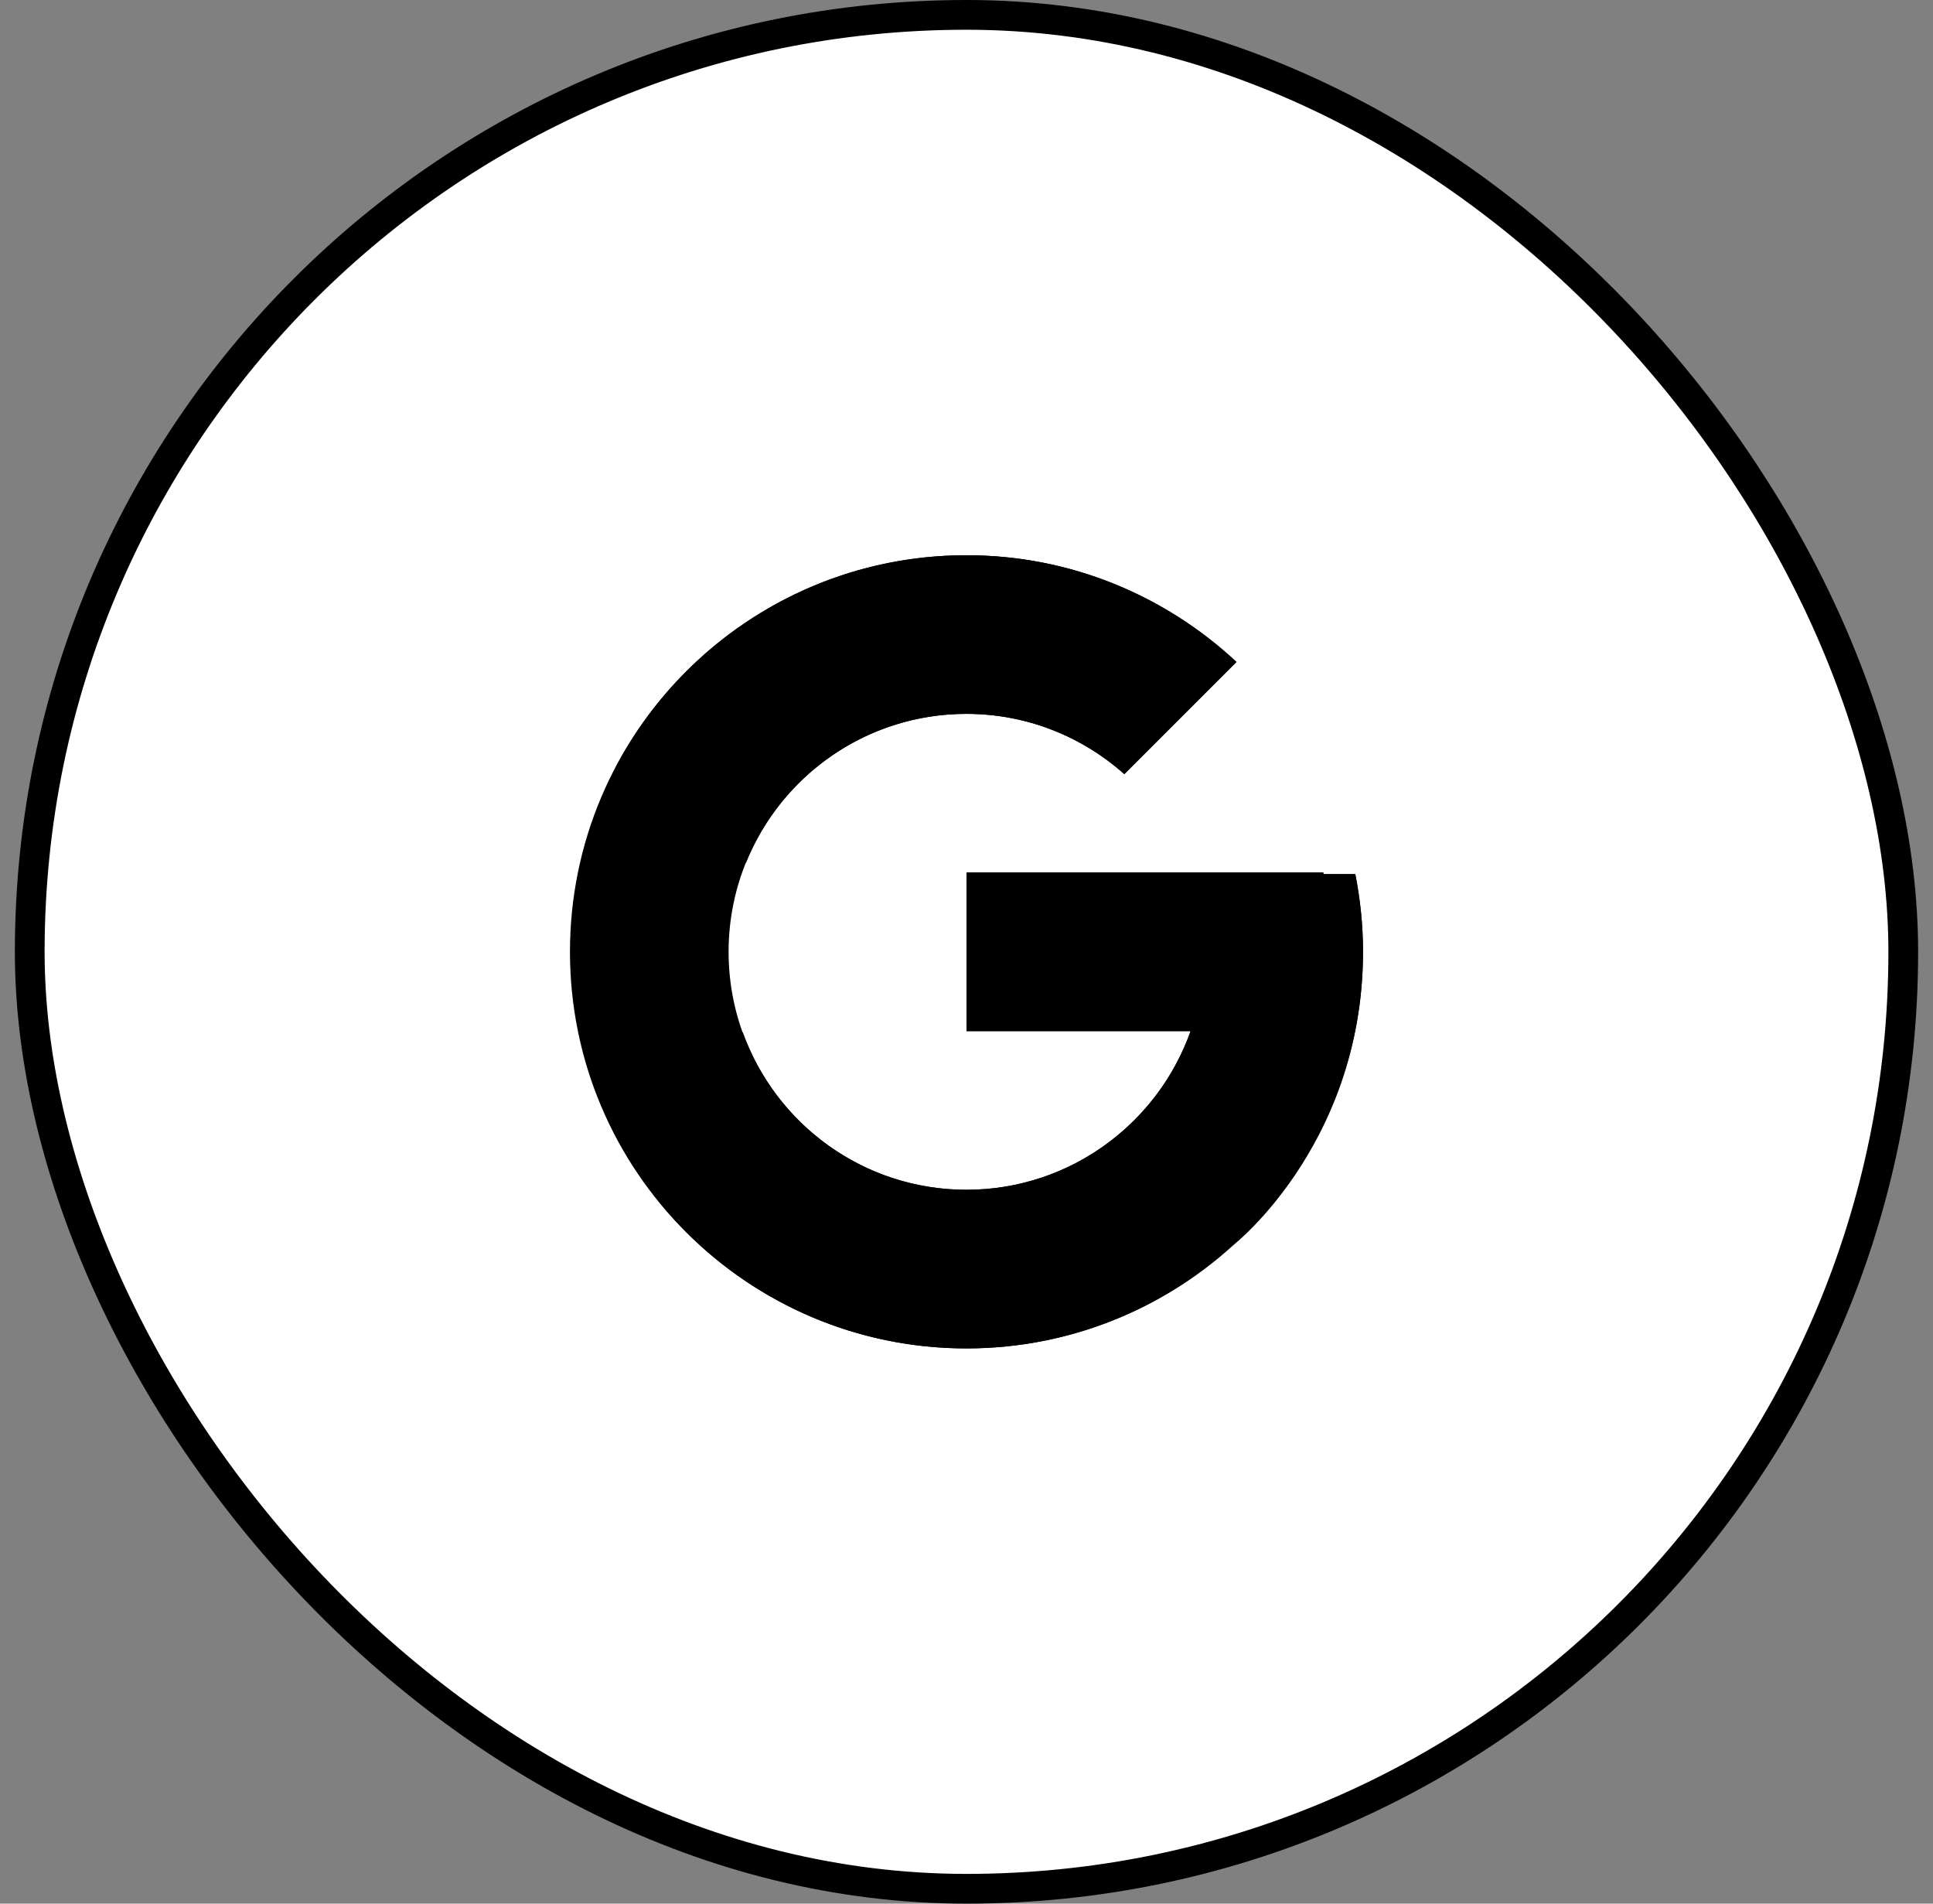 <svg width="65" height="64" viewBox="0 0 65 64" fill="none" xmlns="http://www.w3.org/2000/svg">
<rect x="0" y="0" width="65" height="64" fill="#808080" stroke="none"/>
<rect x="1" y="0.5" width="63" height="63" rx="31.5" fill="white" style="fill:white;fill-opacity:1;"/>
<rect x="1" y="0.5" width="63" height="63" rx="31.5" stroke="#D7D7D7" style="stroke:#D7D7D7;stroke:color(display-p3 0.845 0.845 0.845);stroke-opacity:1;"/>
<path d="M45.574 29.389H44.5V29.333H32.5V34.667H40.035C38.936 37.771 35.982 40 32.5 40C28.082 40 24.5 36.418 24.5 32C24.5 27.582 28.082 24 32.5 24C34.539 24 36.395 24.769 37.807 26.026L41.578 22.255C39.197 20.035 36.012 18.667 32.5 18.667C25.137 18.667 19.166 24.637 19.166 32C19.166 39.363 25.137 45.333 32.5 45.333C39.863 45.333 45.833 39.363 45.833 32C45.833 31.106 45.741 30.233 45.574 29.389Z" fill="#FFC107" style="fill:#FFC107;fill:color(display-p3 1 0.757 0.028);fill-opacity:1;"/>
<path d="M20.704 25.794L25.085 29.007C26.27 26.072 29.141 24 32.5 24C34.539 24 36.395 24.769 37.807 26.026L41.579 22.255C39.197 20.035 36.012 18.667 32.5 18.667C27.379 18.667 22.937 21.558 20.704 25.794Z" fill="#FF3D00" style="fill:#FF3D00;fill:color(display-p3 1 0.239 0);fill-opacity:1;"/>
<path d="M32.5 45.333C35.944 45.333 39.073 44.015 41.439 41.872L37.313 38.38C35.929 39.432 34.238 40.001 32.5 40C29.032 40 26.087 37.789 24.978 34.703L20.63 38.053C22.837 42.371 27.318 45.333 32.5 45.333Z" fill="#4CAF50" style="fill:#4CAF50;fill:color(display-p3 0.298 0.686 0.314);fill-opacity:1;"/>
<path d="M45.574 29.389H44.5V29.333H32.5V34.667H40.035C39.51 36.144 38.562 37.435 37.311 38.381L37.313 38.379L41.439 41.871C41.147 42.137 45.833 38.667 45.833 32C45.833 31.106 45.741 30.233 45.574 29.389Z" fill="#1976D2" style="fill:#1976D2;fill:color(display-p3 0.098 0.463 0.824);fill-opacity:1;"/>
</svg>
